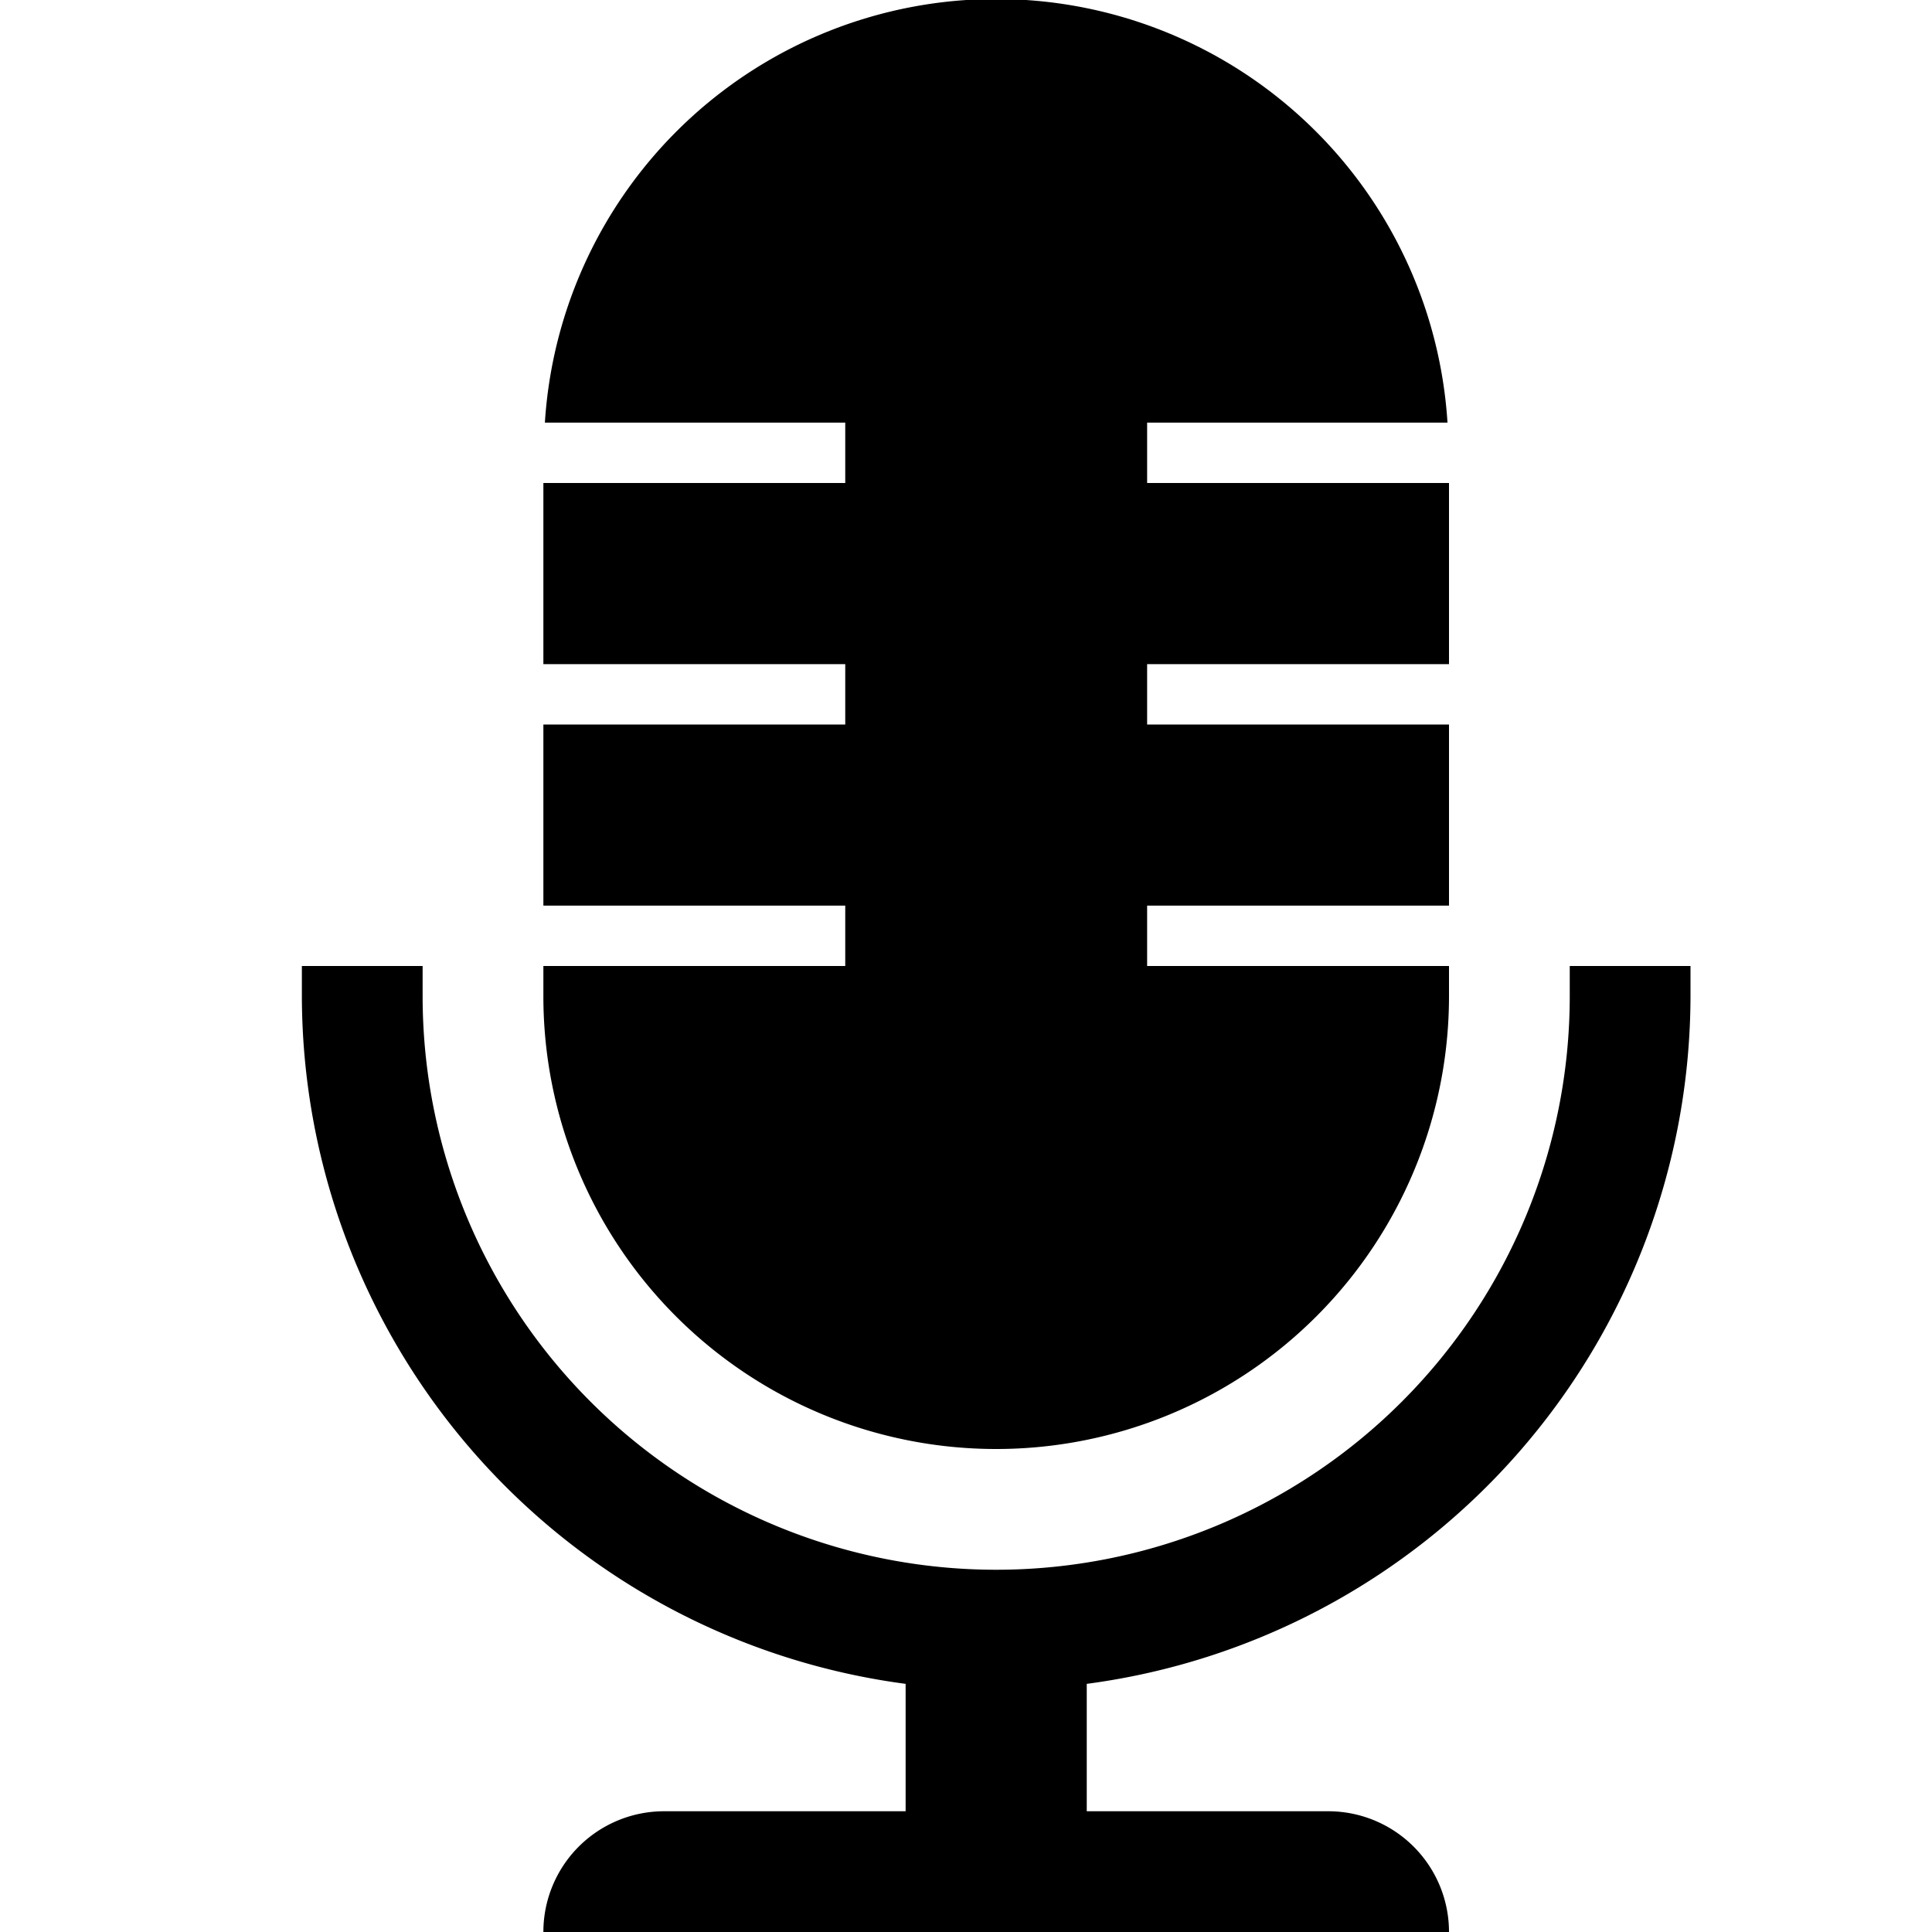<svg xmlns="http://www.w3.org/2000/svg" viewBox="0 0 32 32"><path d="M9 15v-3h5v-1H9V8h5V7H9.025a7.49 7.49 0 0 1 14.95 0H19v1h5v3h-5v1h5v3h-5v1h5v.5a7.5 7.5 0 0 1-15 0V16h5v-1zm17 1v.5a9.5 9.5 0 0 1-19 0V16H5v.5a11.51 11.51 0 0 0 10 11.39V30h-4a2 2 0 0 0-2 2h15a2 2 0 0 0-2-2h-4v-2.11A11.51 11.51 0 0 0 28 16.5V16z"/></svg>